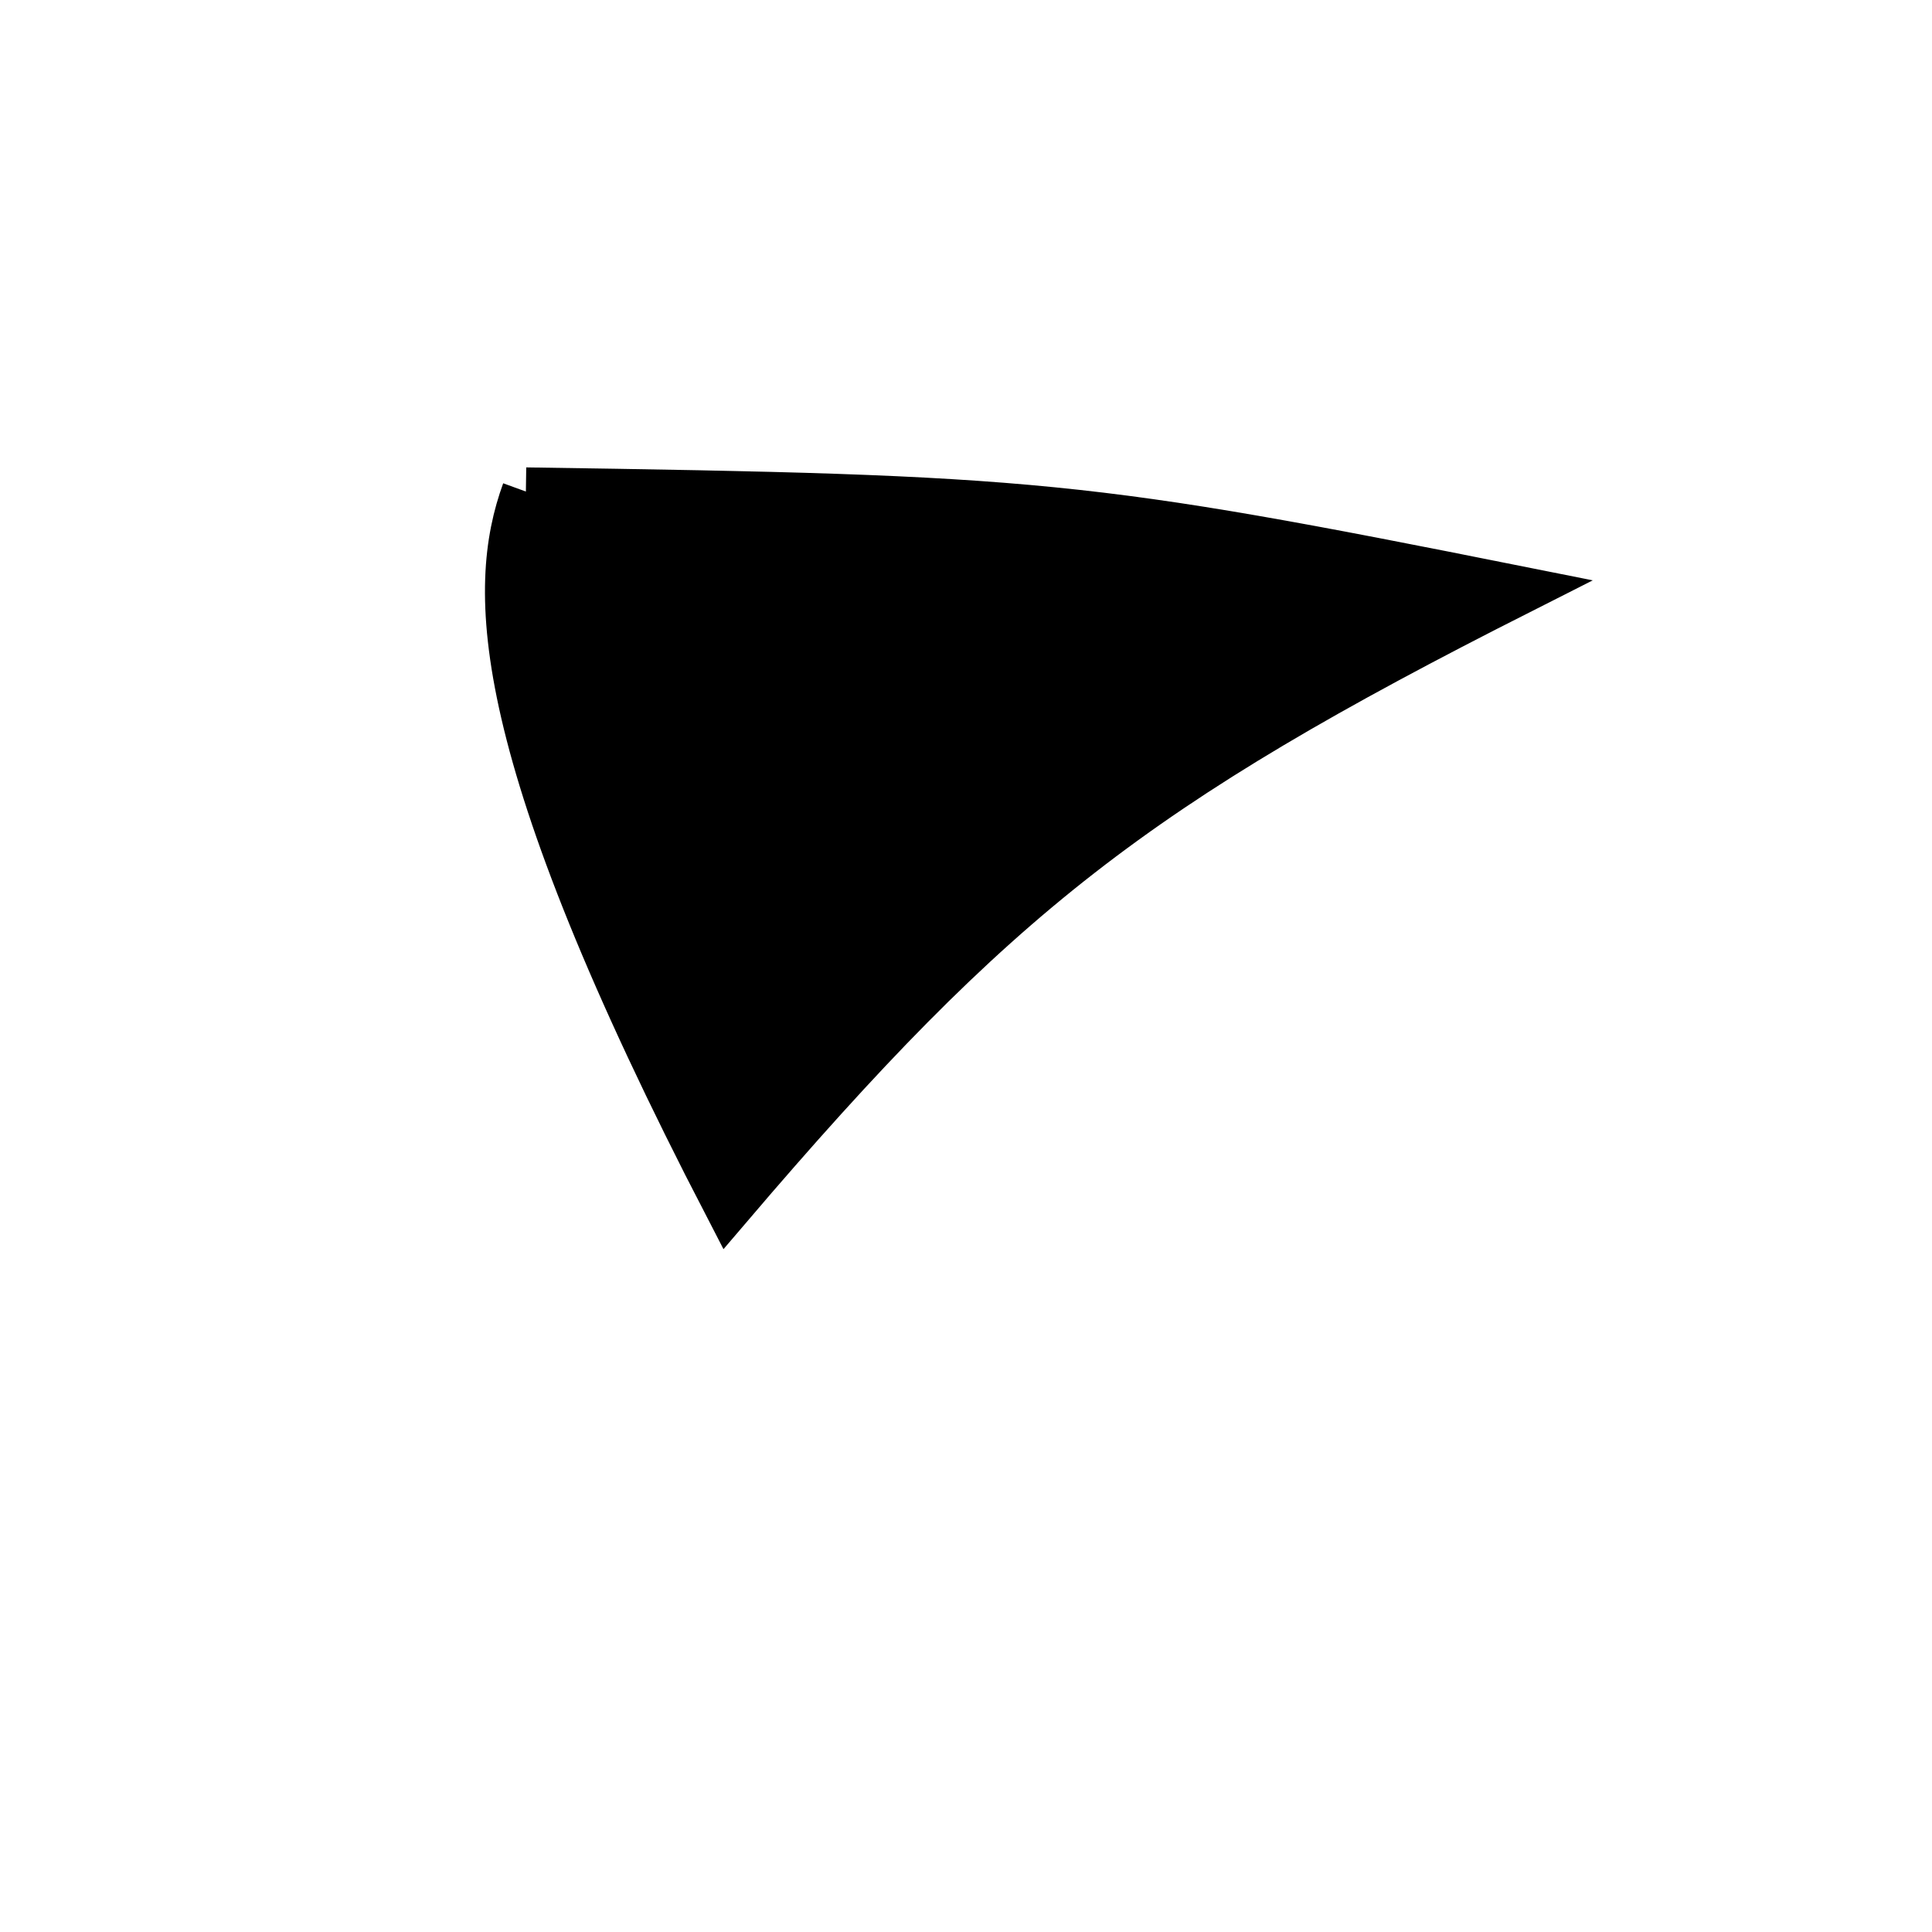 <?xml version="1.0" standalone="no"?>
<!DOCTYPE svg PUBLIC "-//W3C//DTD SVG 1.1//EN" "http://www.w3.org/Graphics/SVG/1.1/DTD/svg11.dtd">
<svg width="200px" height="200px" viewBox="0 0 200 200" xmlns="http://www.w3.org/2000/svg" version="1.1">
<title>Example</title>
<desc>Just a stage</desc>
<path d='M 54.439 50.884C 107.486 51.663 112.428 52.155 157.296 61.112 C 117.421 81.278 103.049 92.466 75.404 124.863 C 50.809 77.419 50.809 60.856 54.439 50.884' fill="black" stroke="black" stroke-width="5"/>
</svg>
